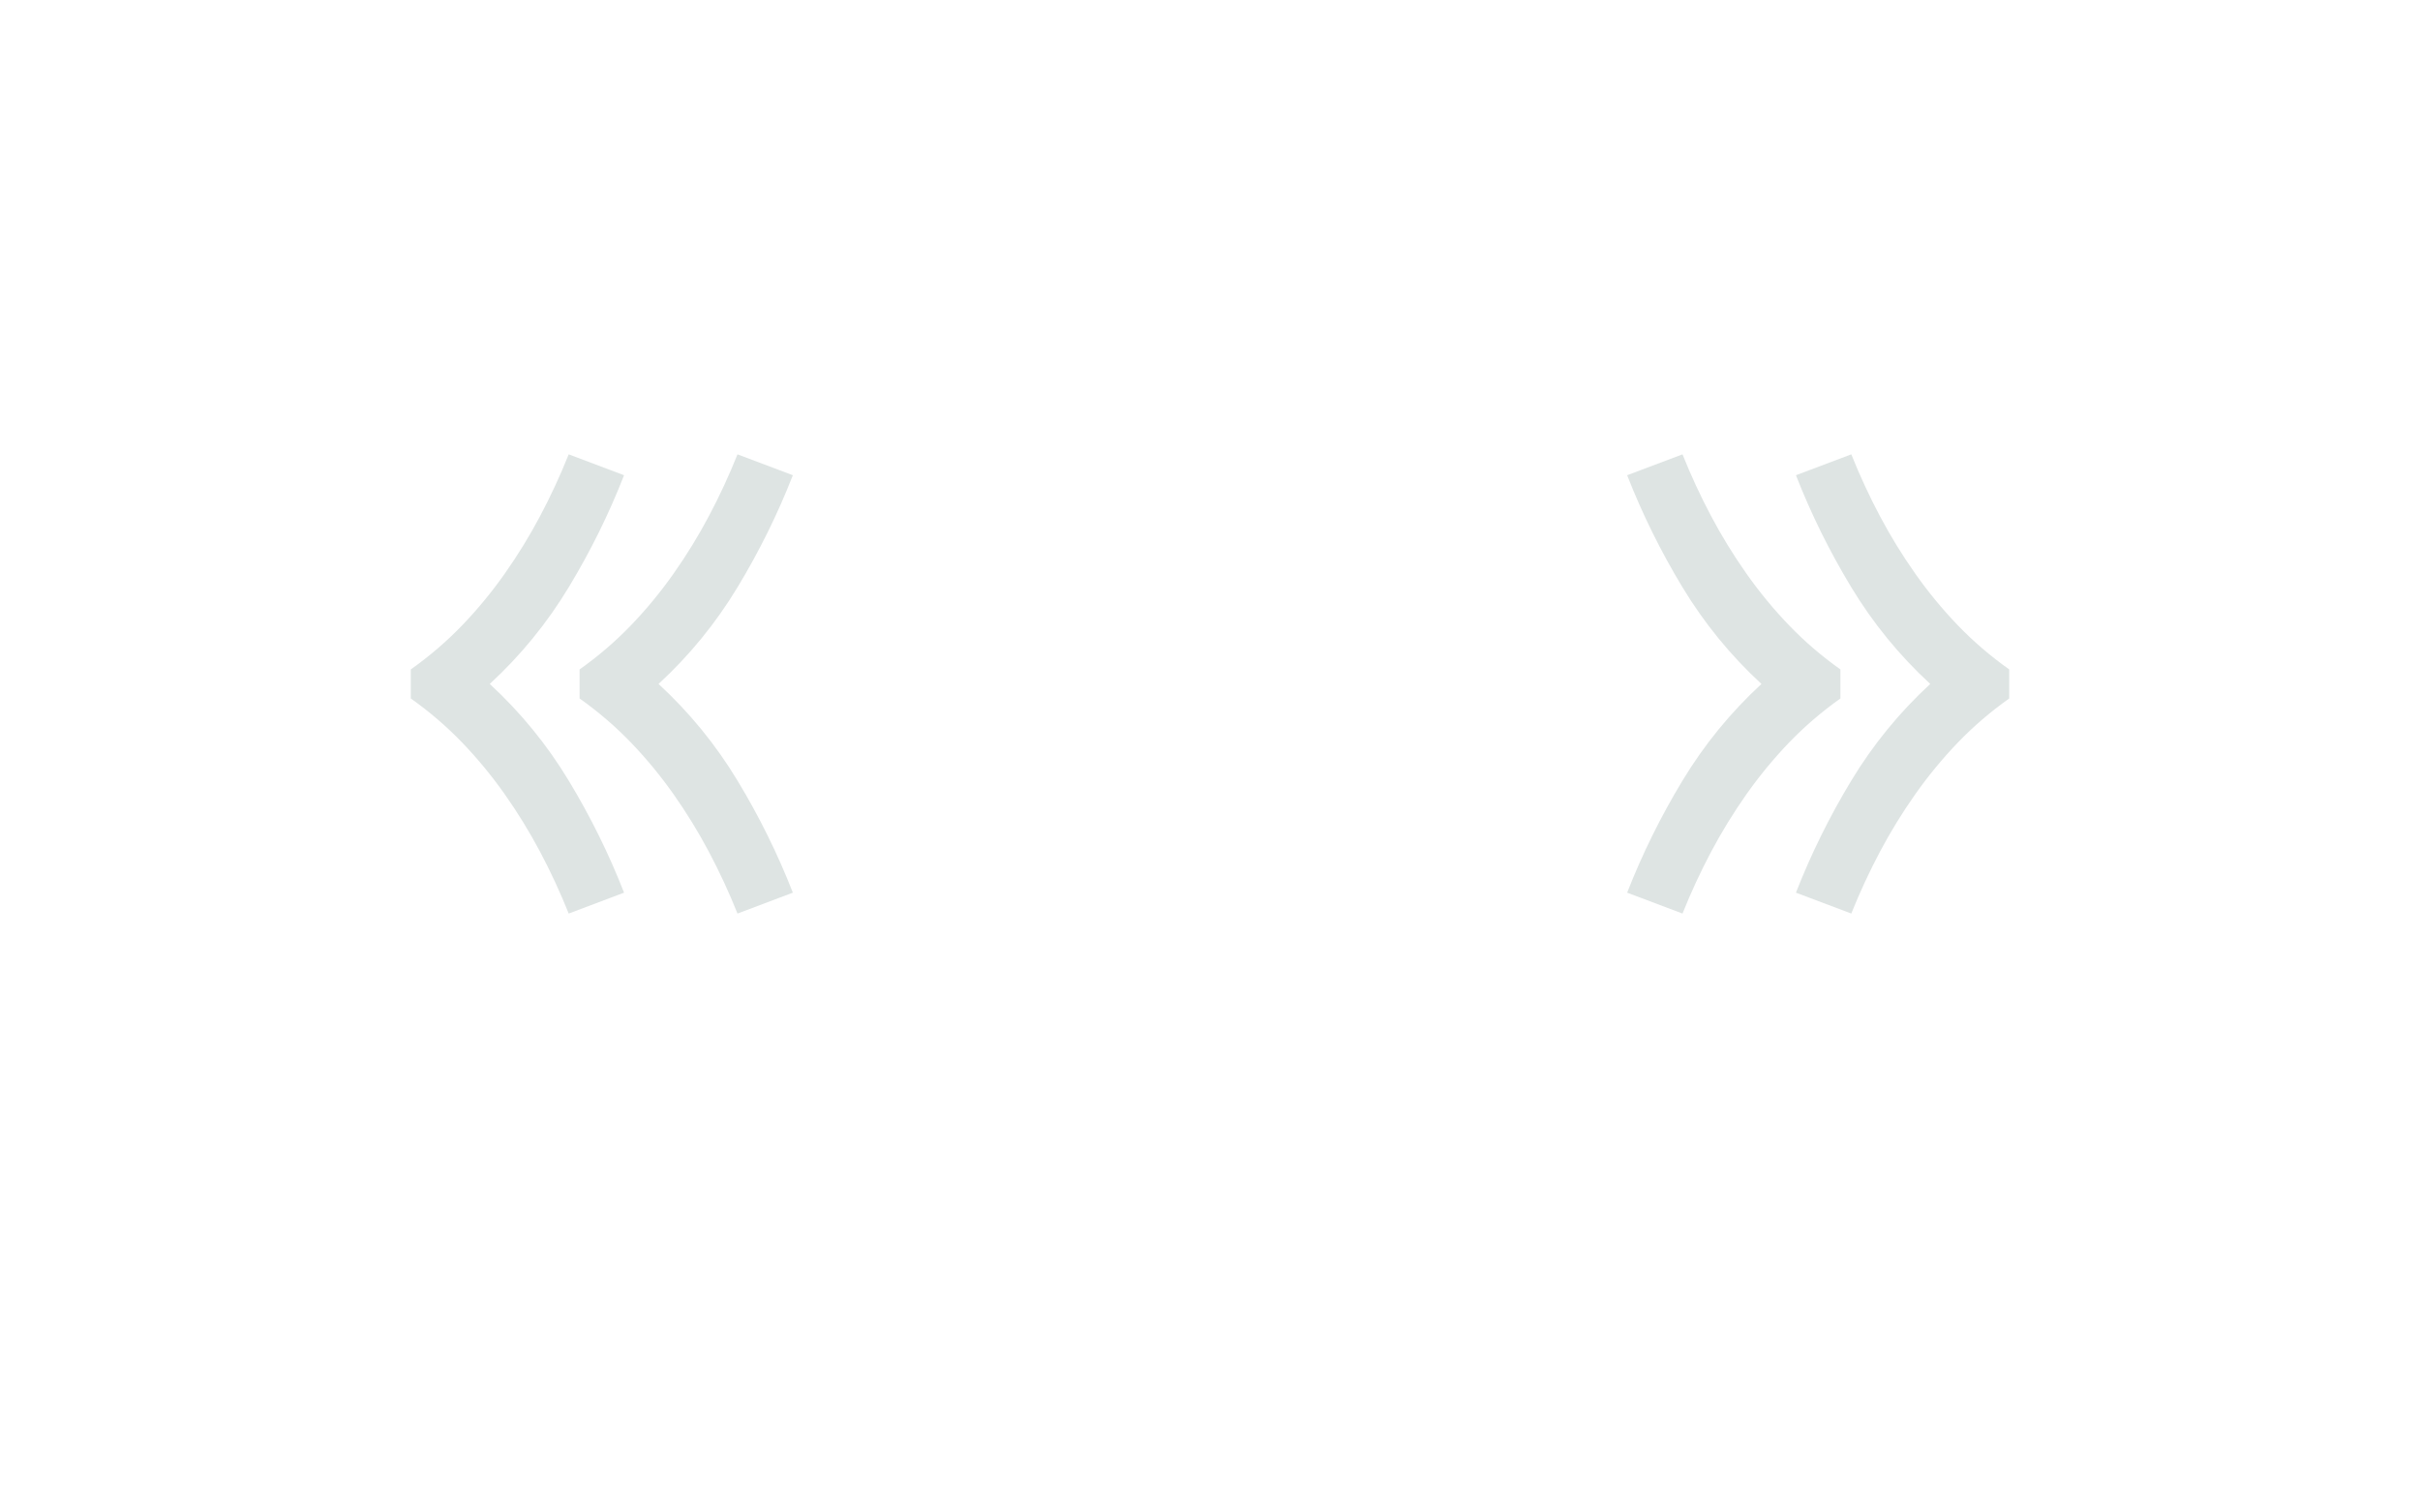 <?xml version="1.0" encoding="UTF-8" standalone="no"?>
<svg height="160" viewBox="0 0 256 160" width="256" xmlns="http://www.w3.org/2000/svg">
<defs>
<path d="M 396 -87 Q 382 -122 364.5 -155 Q 347 -188 325.5 -218.5 Q 304 -249 278.5 -275.5 Q 253 -302 222 -324 L 222 -356 Q 253 -378 278.5 -404.5 Q 304 -431 325.5 -461.5 Q 347 -492 364.5 -525 Q 382 -558 396 -593 L 457 -570 Q 432 -506 396 -446.5 Q 360 -387 309 -340 Q 360 -293 396 -233.5 Q 432 -174 457 -110 Z M 210 -87 Q 196 -122 178.5 -155 Q 161 -188 139.5 -218.5 Q 118 -249 92.5 -275.5 Q 67 -302 36 -324 L 36 -356 Q 67 -378 92.5 -404.5 Q 118 -431 139.5 -461.5 Q 161 -492 178.5 -525 Q 196 -558 210 -593 L 271 -570 Q 246 -506 210 -446.5 Q 174 -387 123 -340 Q 174 -293 210 -233.5 Q 246 -174 271 -110 Z " id="path1"/>
<path d="M 290 -87 L 229 -110 Q 254 -174 290 -233.5 Q 326 -293 377 -340 Q 326 -387 290 -446.5 Q 254 -506 229 -570 L 290 -593 Q 304 -558 321.5 -525 Q 339 -492 360.5 -461.5 Q 382 -431 407.5 -404.5 Q 433 -378 464 -356 L 464 -324 Q 433 -302 407.5 -275.5 Q 382 -249 360.5 -218.5 Q 339 -188 321.5 -155 Q 304 -122 290 -87 Z M 104 -87 L 43 -110 Q 68 -174 104 -233.5 Q 140 -293 191 -340 Q 140 -387 104 -446.5 Q 68 -506 43 -570 L 104 -593 Q 118 -558 135.5 -525 Q 153 -492 174.5 -461.5 Q 196 -431 221.5 -404.5 Q 247 -378 278 -356 L 278 -324 Q 247 -302 221.5 -275.5 Q 196 -249 174.5 -218.5 Q 153 -188 135.5 -155 Q 118 -122 104 -87 Z " id="path2"/>
</defs>
<g>
<g data-source-text="«" fill="#dee4e3" transform="translate(40 104.992) rotate(0) scale(0.096)">
<use href="#path1" transform="translate(0 0)"/>
</g>
</g>
<g>
<g data-source-text="»" fill="#dee4e3" transform="translate(168 104.992) rotate(0) scale(0.096)">
<use href="#path2" transform="translate(0 0)"/>
</g>
</g>
</svg>